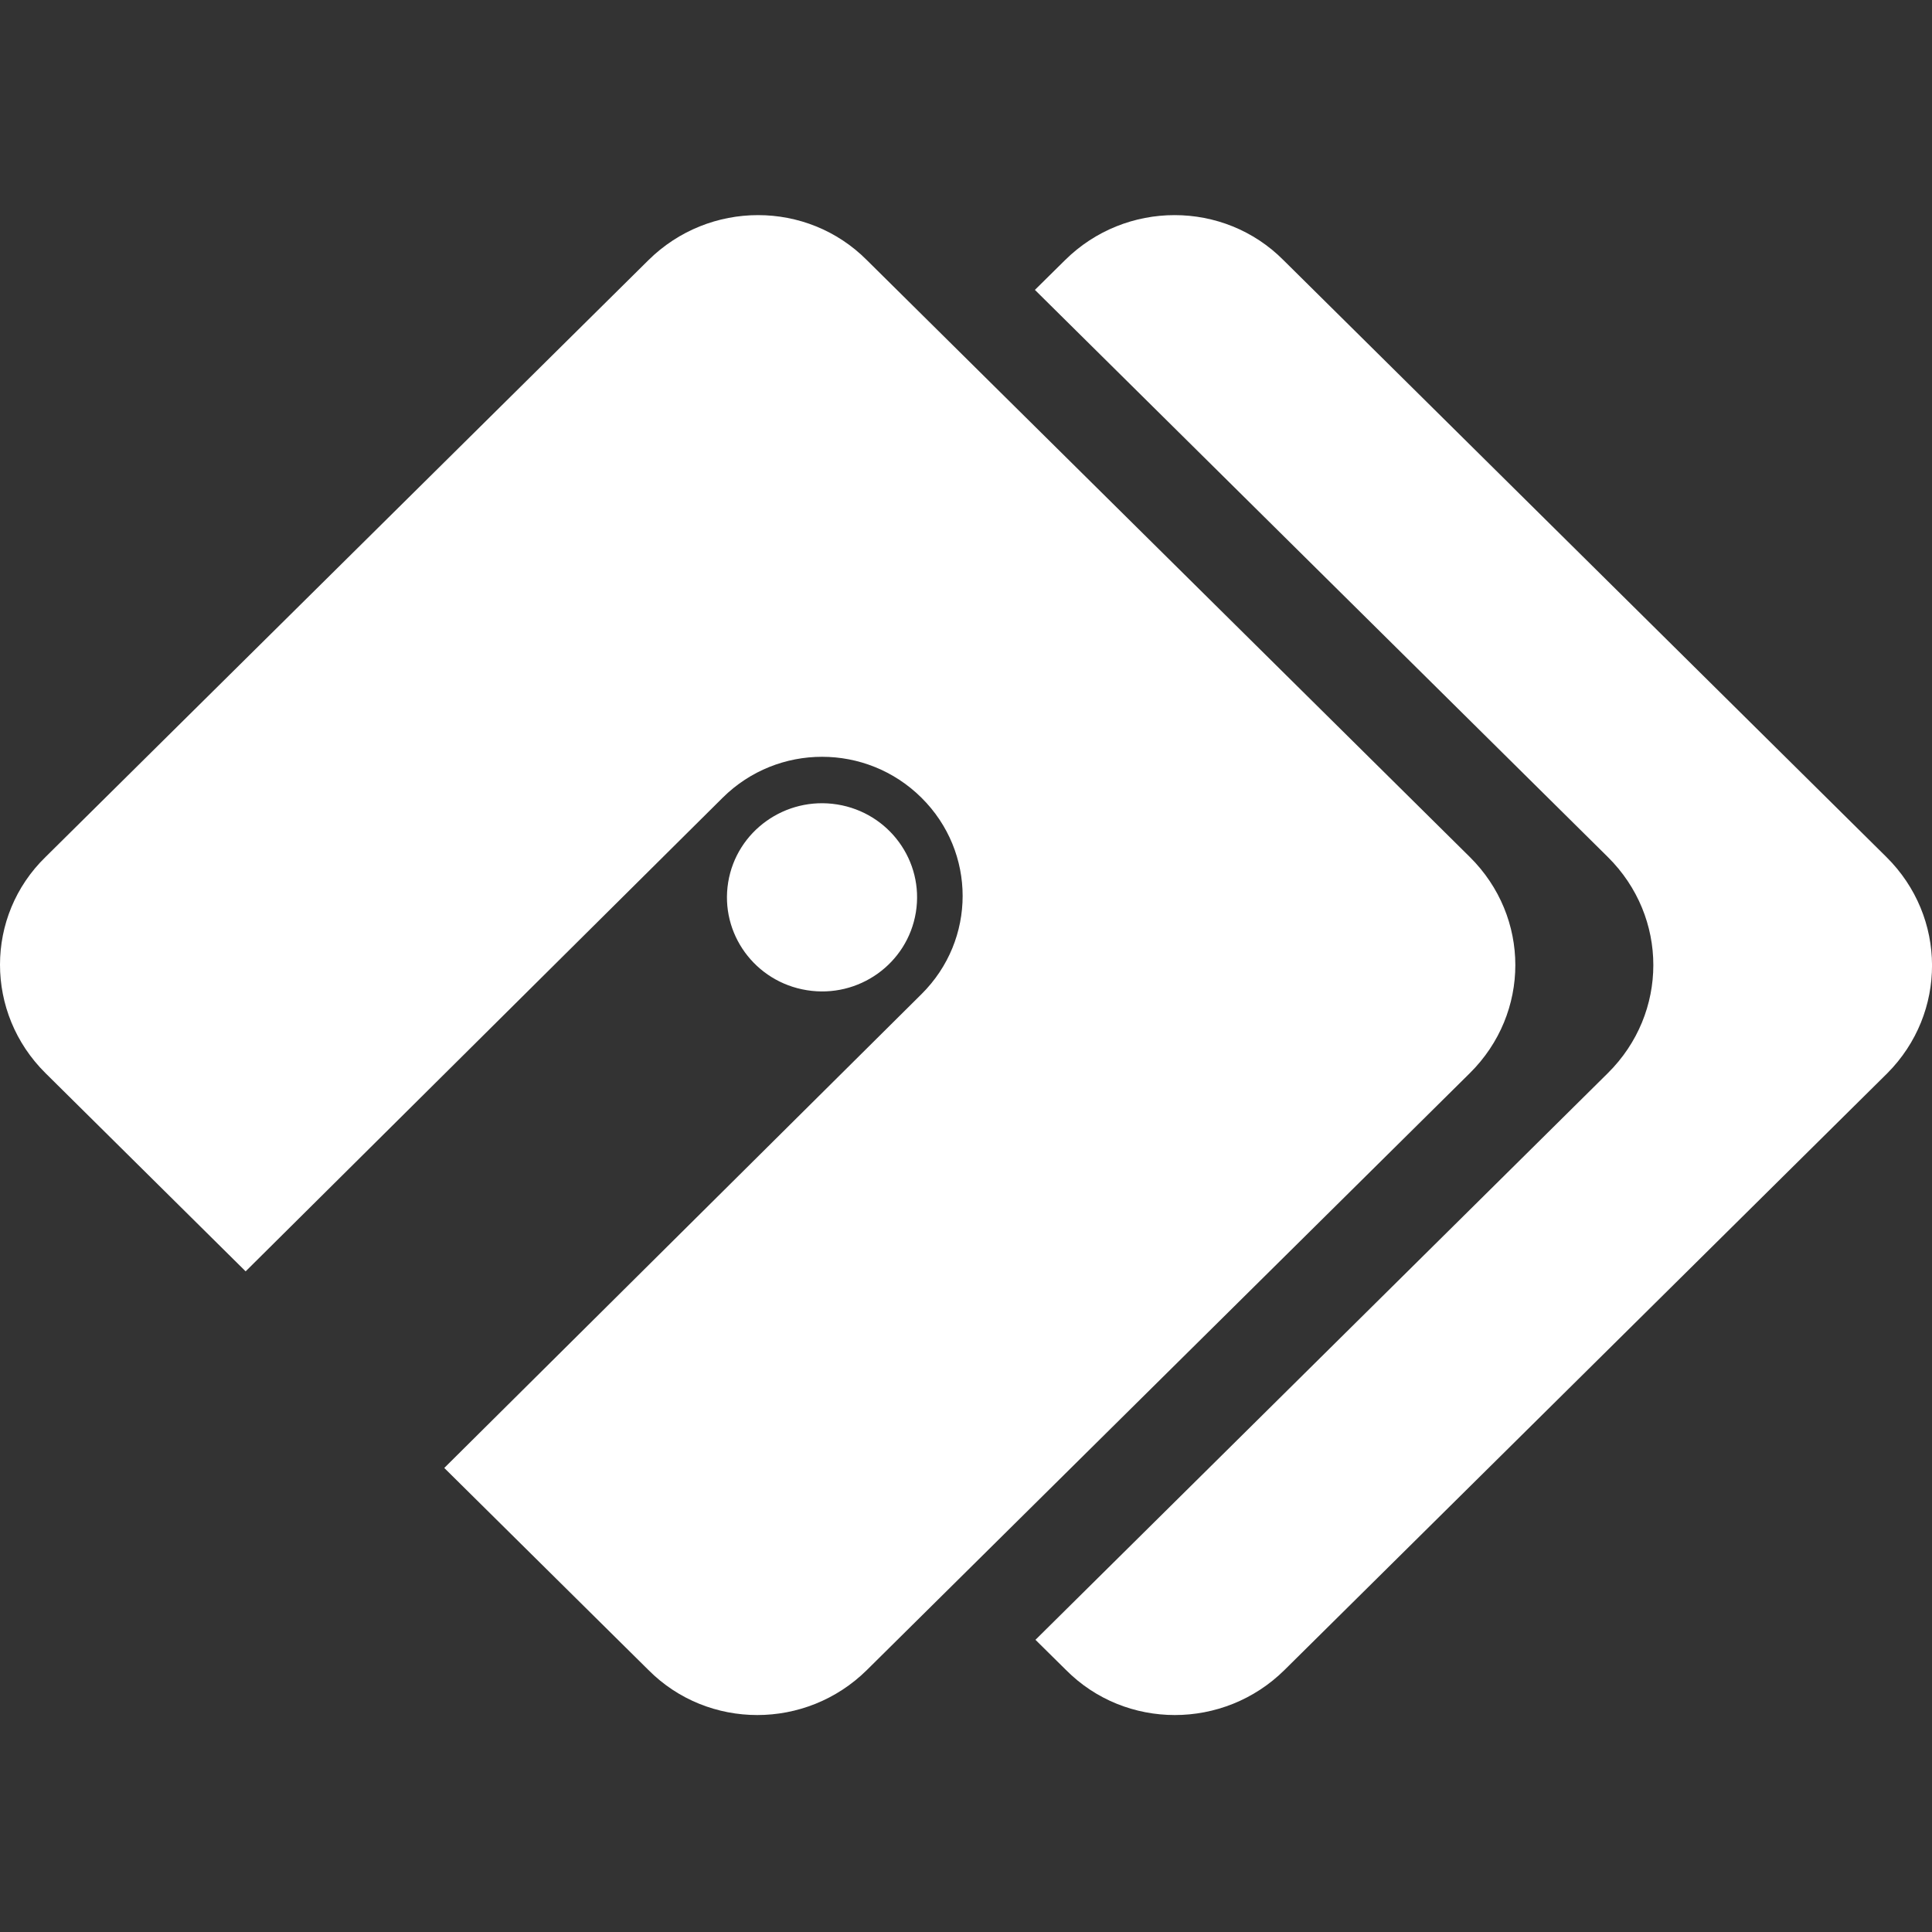 <svg width="21" height="21" viewBox="0 0 21 21" fill="none" xmlns="http://www.w3.org/2000/svg">
<rect x="0" y="0" width="21" height="21" fill="#333333" stroke="none"/>
<g clip-path="url(#clip0)">
<path fill-rule="evenodd" clip-rule="evenodd" d="M11.255 17.824L17.476 11.665C18.136 11.012 18.136 9.968 17.476 9.315L11.249 3.151L11.576 2.828C12.235 2.175 13.302 2.175 13.951 2.828L20.504 9.315C21.164 9.968 21.164 11.012 20.515 11.665L13.962 18.152C13.302 18.805 12.235 18.805 11.587 18.152L11.255 17.824Z" fill="white"/>
<path fill-rule="evenodd" clip-rule="evenodd" d="M9.423 18.152L15.976 11.665C16.636 11.012 16.636 9.968 15.976 9.315L9.423 2.828C8.774 2.175 7.708 2.175 7.048 2.828L0.495 9.315C-0.165 9.957 -0.165 11.012 0.495 11.665L2.67 13.819L7.856 8.67C8.454 8.078 9.417 8.078 10.015 8.67C10.613 9.262 10.613 10.215 10.015 10.807L4.829 15.956L7.048 18.152C7.697 18.805 8.763 18.805 9.423 18.152Z" fill="white"/>
<path d="M9.955 9.917C10.046 9.359 9.663 8.834 9.1 8.744C8.537 8.654 8.006 9.033 7.915 9.59C7.824 10.148 8.207 10.673 8.77 10.763C9.333 10.854 9.864 10.475 9.955 9.917Z" fill="white"/>
</g>
<defs>
<clipPath id="clip0">
<rect width="21" height="21" fill="white"/>
</clipPath>
</defs>
</svg>
